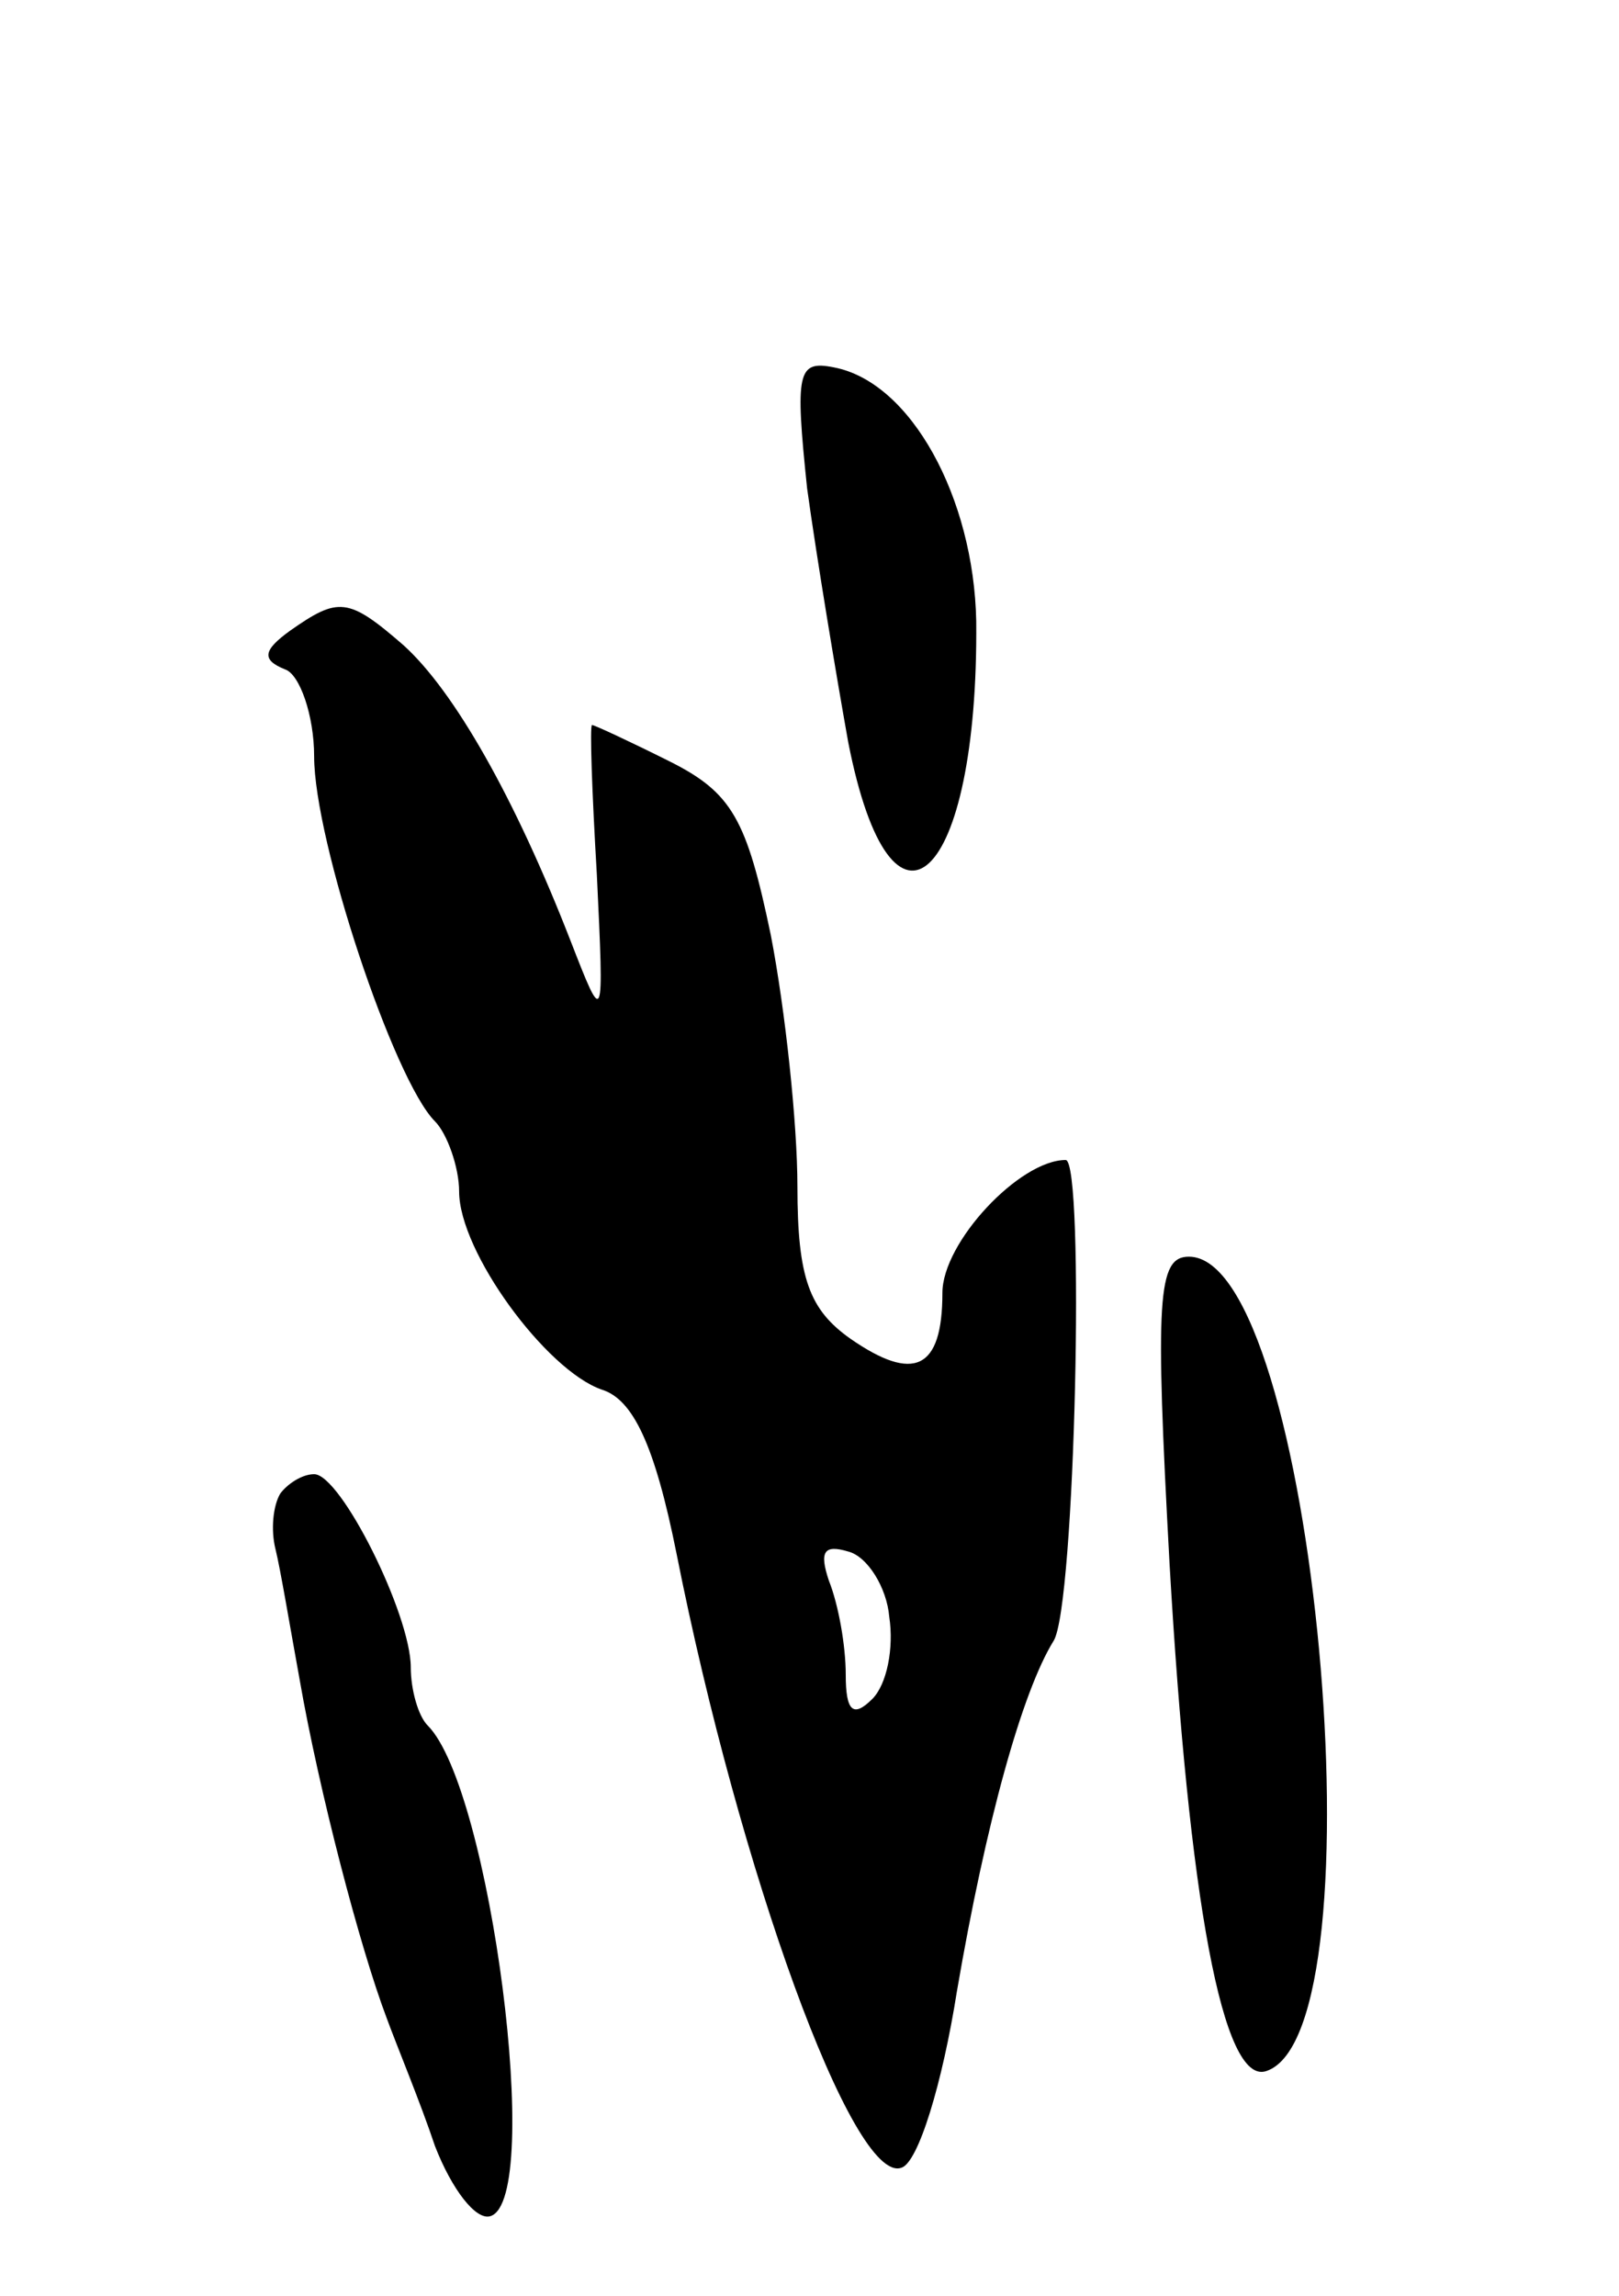 <svg version="1.0" xmlns="http://www.w3.org/2000/svg"
 width="67pt" height="95pt" viewBox="0 0 67 95"
 preserveAspectRatio="xMidYMid meet">
<g transform="translate(0,95) scale(0.1,-0.1)"
fill="#000000" stroke="none">
<path d="M334 748 c4 -29 12 -77 17 -105 18 -92 54 -58 53 50 -1 51 -27 99
-59 105 -15 3 -16 -2 -11 -50z"/>
<path d="M120 689 c-11 -8 -12 -12 -2 -16 6 -2 12 -19 12 -36 0 -35 33 -134
50 -151 5 -5 10 -19 10 -29 0 -25 36 -74 59 -82 13 -4 22 -23 31 -68 26 -131
73 -261 93 -254 7 2 17 35 23 73 12 70 27 124 40 145 9 14 13 199 5 199 -19 0
-51 -34 -51 -55 0 -32 -12 -37 -38 -19 -17 12 -22 25 -22 63 0 26 -5 73 -11
104 -10 48 -16 59 -42 72 -16 8 -31 15 -32 15 -1 0 0 -28 2 -62 3 -63 3 -63
-11 -27 -23 59 -48 103 -69 122 -23 20 -27 20 -47 6z m248 -408 c2 -13 -1 -28
-7 -34 -8 -8 -11 -5 -11 10 0 12 -3 29 -7 39 -4 12 -2 15 8 12 8 -2 16 -15 17
-27z"/>
<path d="M484 303 c8 -139 22 -216 40 -210 49 16 20 337 -32 337 -13 0 -14
-17 -8 -127z"/>
<path d="M116 332 c-3 -5 -4 -15 -2 -23 2 -8 6 -32 10 -54 8 -46 25 -111 36
-140 4 -11 14 -35 20 -53 7 -18 17 -31 23 -29 22 7 0 177 -26 203 -4 4 -7 15
-7 24 0 22 -29 80 -40 80 -5 0 -11 -4 -14 -8z"/>
</g>
</svg>
